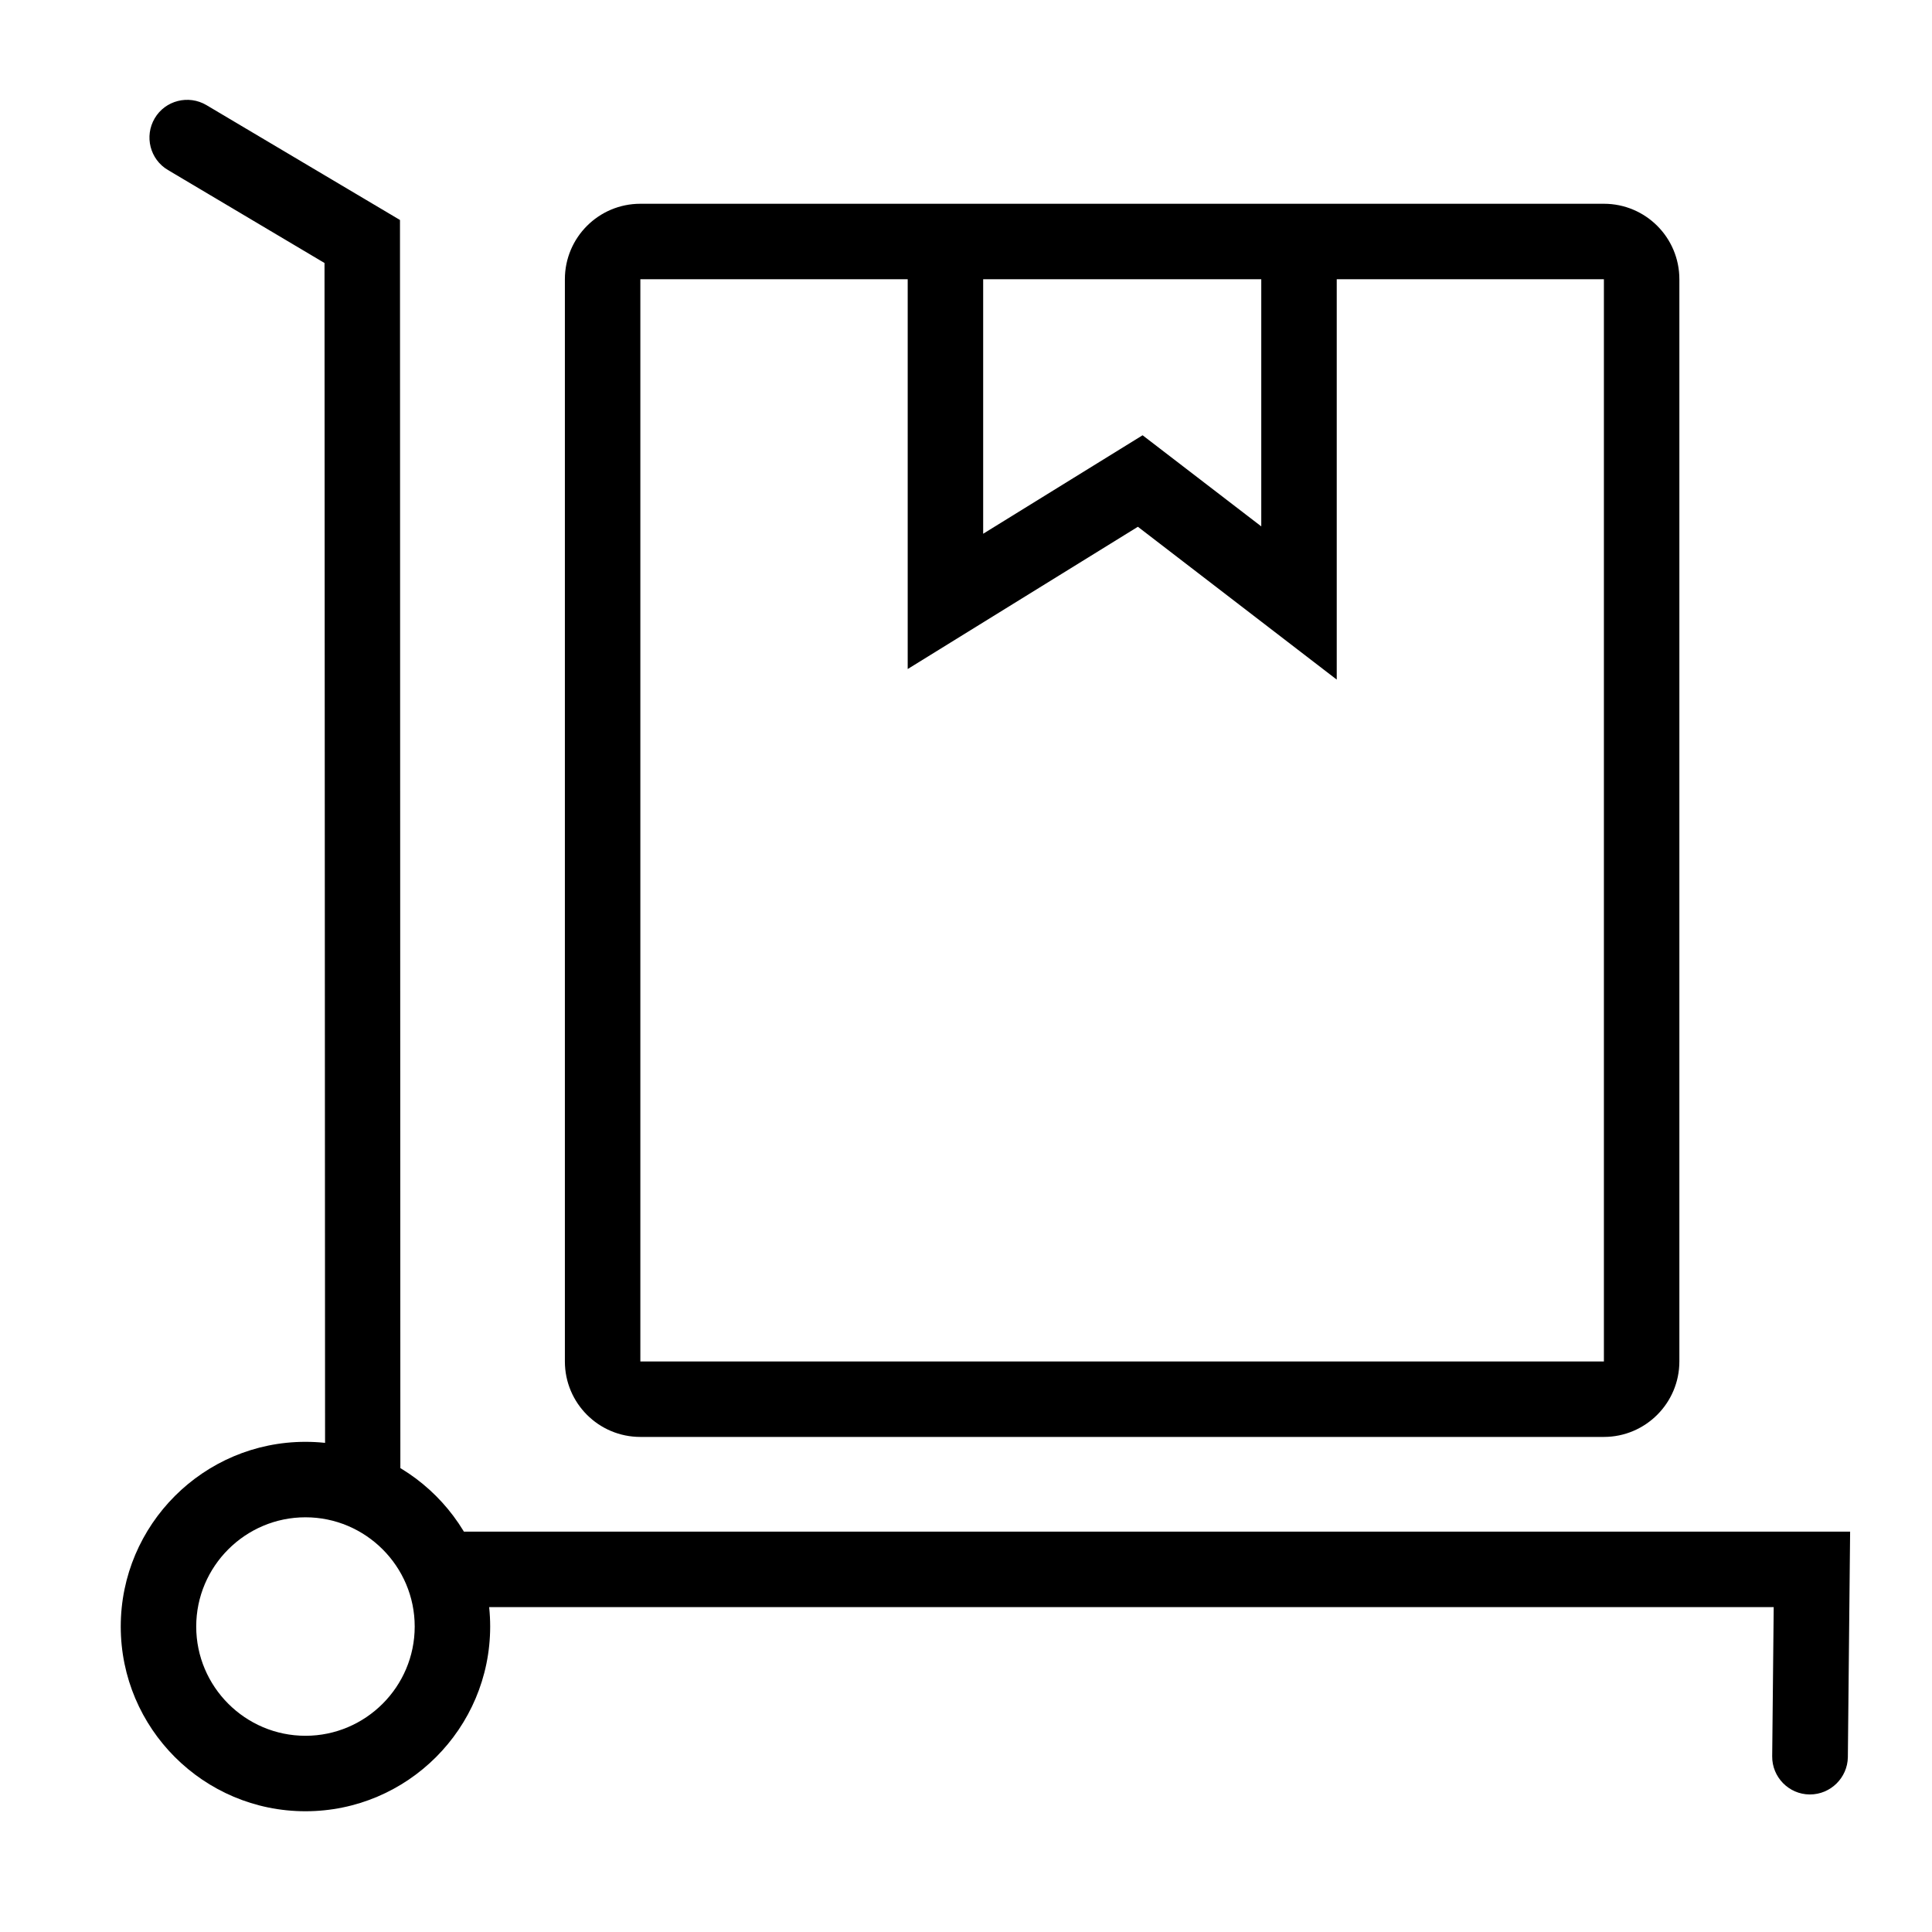 <?xml version="1.0" standalone="no"?><!DOCTYPE svg PUBLIC "-//W3C//DTD SVG 1.1//EN" "http://www.w3.org/Graphics/SVG/1.1/DTD/svg11.dtd"><svg class="icon" width="16px" height="16.00px" viewBox="0 0 1024 1024" version="1.1" xmlns="http://www.w3.org/2000/svg"><path fill="#000000" d="M959.3 951.1h-0.2c-11-0.1-19.9-9.2-19.8-20.2l0.8-79.1H239c-11 0-20-9-20-20s9-20 20-20h741.6l-1.2 119.6c-0.2 10.8-9.1 19.7-20.1 19.7zM192.3 800c-11 0-20-8.9-20-20l-0.3-640.6-83-49.3c-9.5-5.6-12.6-17.9-7-27.4s17.9-12.6 27.4-7L212 116.6l0.2 663.4c0.1 11-8.9 20-19.9 20z"  /><path fill="#000000" d="M161.9 960c-54 0-97.9-43.9-97.9-97.9 0-54 43.9-97.9 97.9-97.9 54 0 97.9 43.9 97.9 97.9 0 54-43.9 97.9-97.9 97.9z m0-155.8c-31.9 0-57.9 26-57.9 57.9s26 57.9 57.9 57.9 57.9-26 57.9-57.9-26-57.9-57.9-57.9zM850.1 761.6H339.4c-22.1 0-40-17.9-40-40V148c0-22.1 17.9-40 40-40h510.7c22.1 0 40 17.9 40 40v573.6c0 22-17.9 40-40 40zM339.4 148v573.6h510.7V148H339.4z"  /><path fill="#000000" d="M708.5 360.2l-105.4-81-122 75.4V142.1h40v140.8l84.5-52.2 62.9 48.3V142.1h40z"  /></svg>